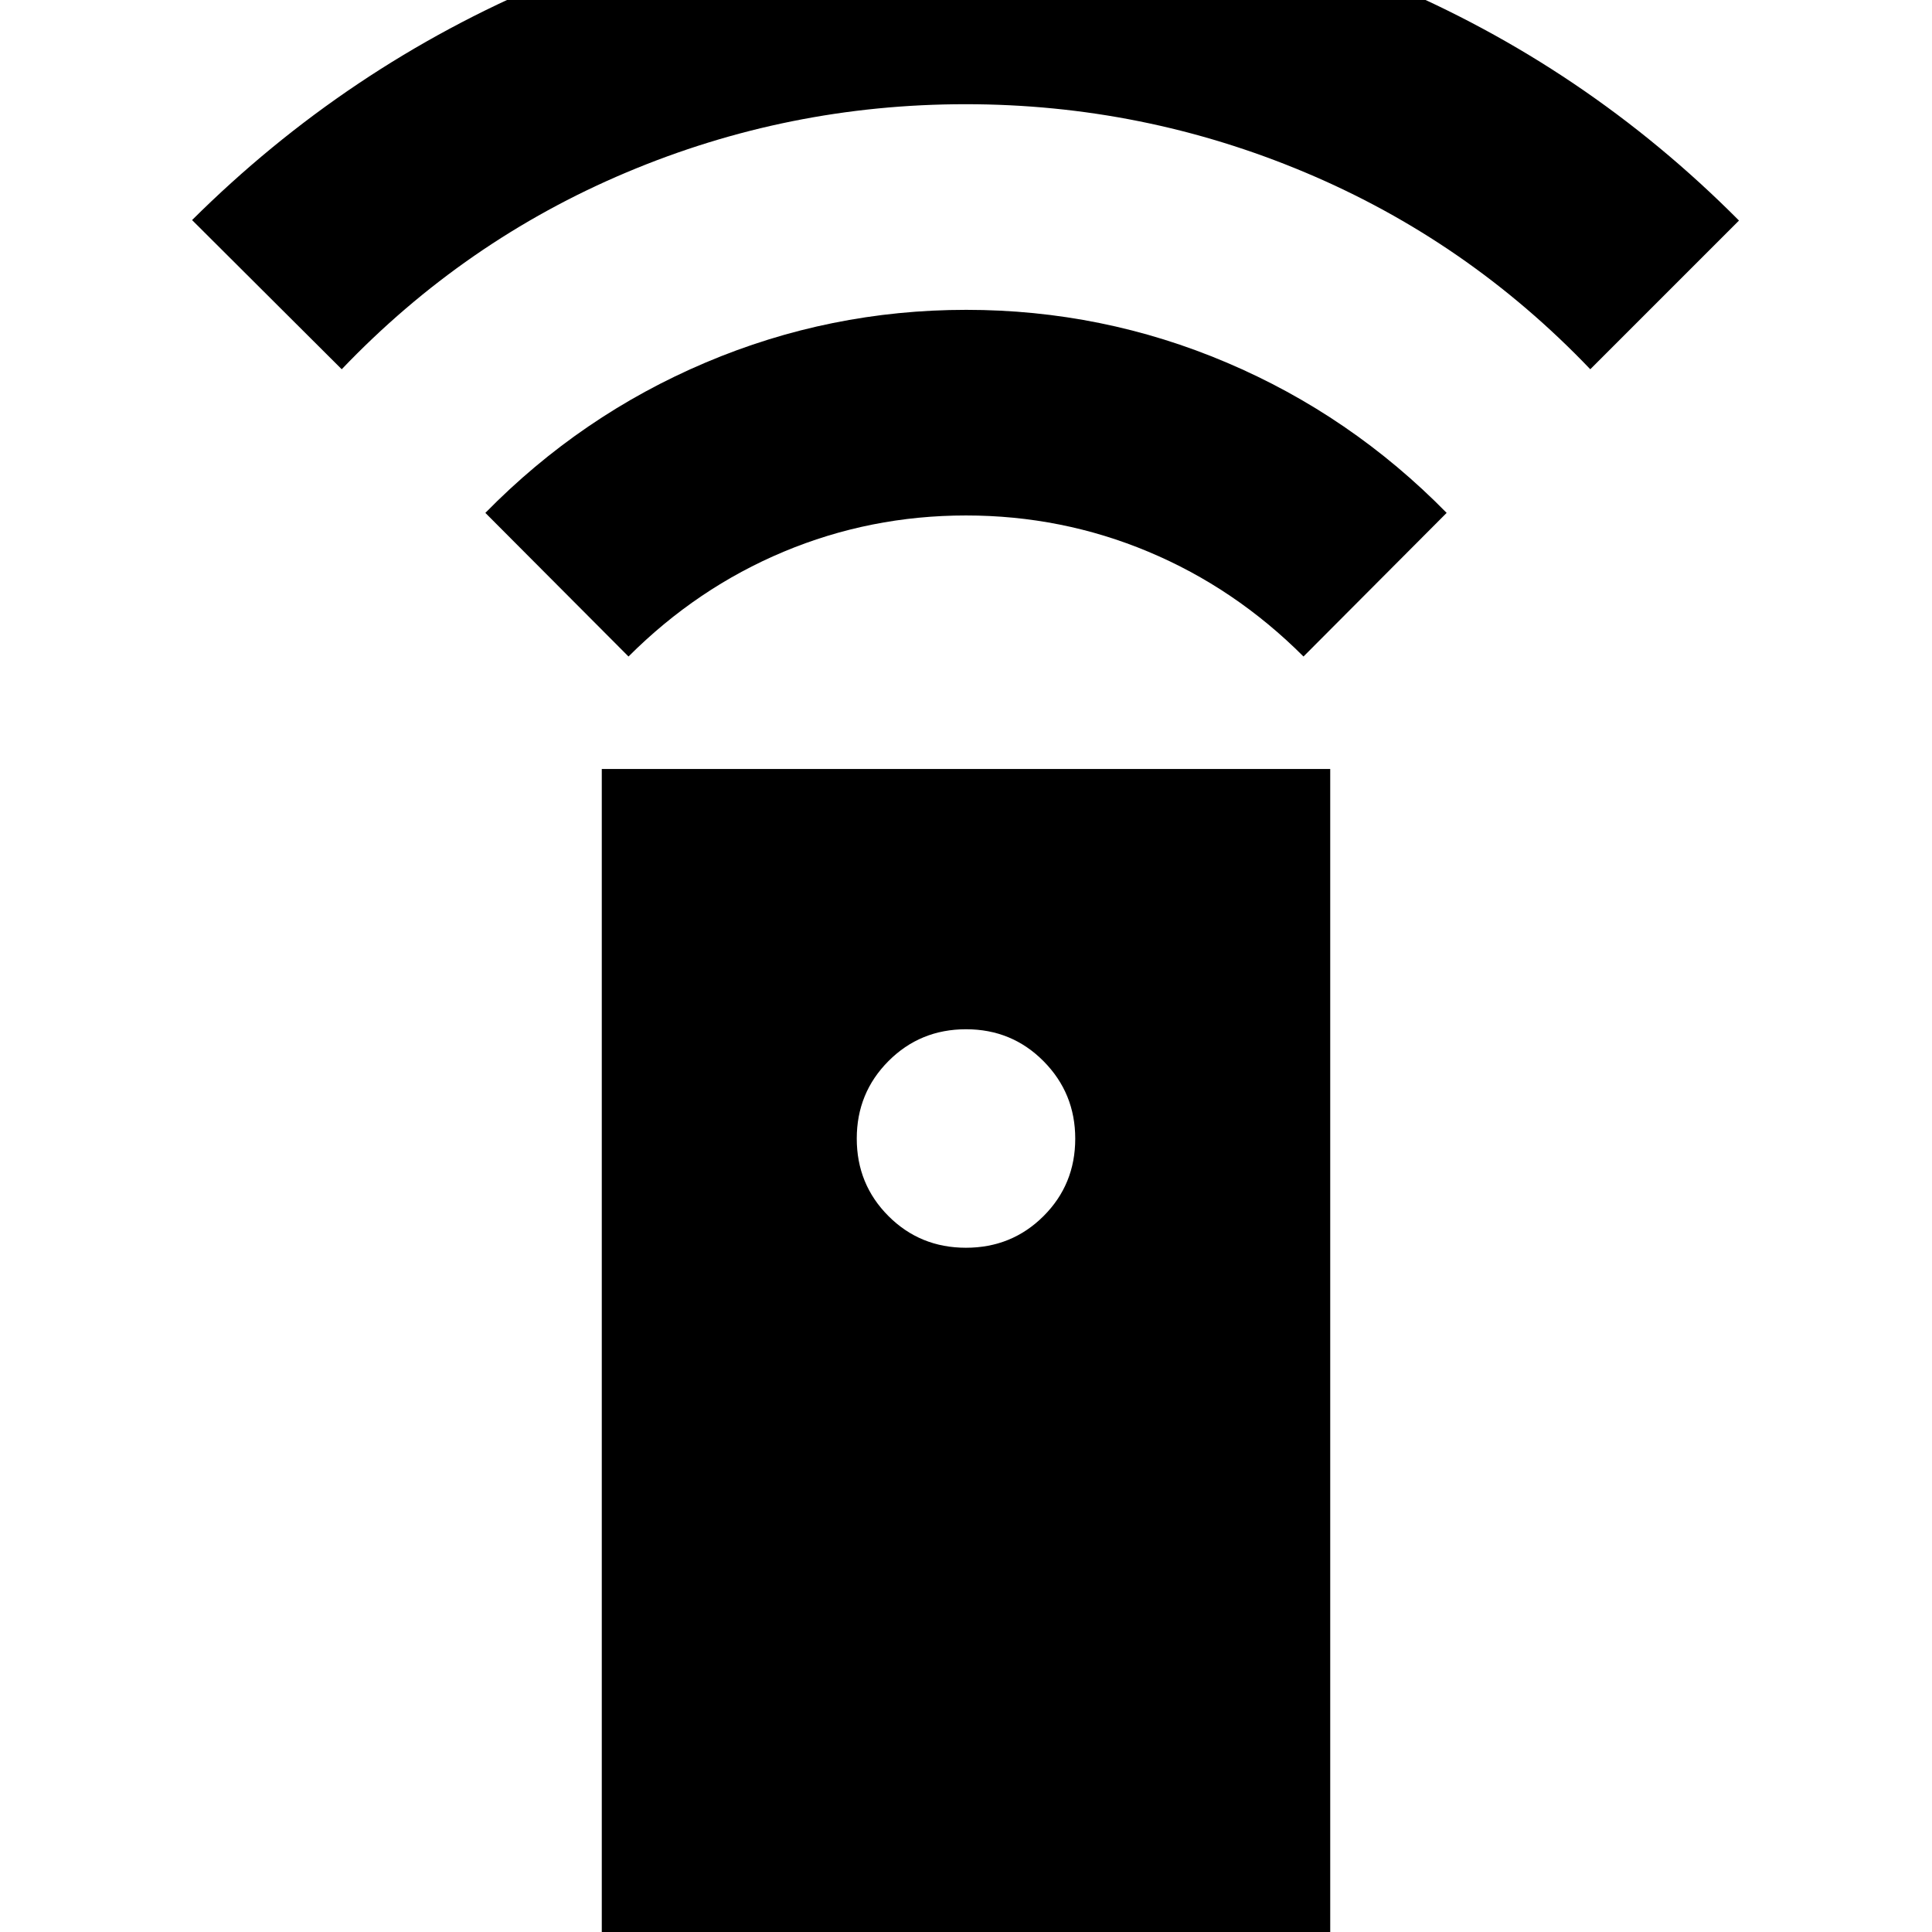 <svg xmlns="http://www.w3.org/2000/svg" height="24" viewBox="0 -960 960 960" width="24"><path d="M299.02 23.61v-601.5h361.96v601.5H299.02ZM479.97-340q22.79 0 38.55-15.72 15.76-15.72 15.76-38.49 0-22.59-15.73-38.47-15.74-15.89-38.52-15.89-22.79 0-38.55 15.81-15.76 15.81-15.76 38.53 0 22.71 15.73 38.47Q457.19-340 479.97-340ZM312.3-633.78l-71.13-71.37q47.59-48.49 109.42-74.69 61.82-26.2 129.54-26.2t129.41 26.2q61.7 26.2 109.29 74.69l-71.13 71.37q-34.05-34.05-77.09-52.07-43.04-18.02-90.61-18.02t-90.61 18.02q-43.04 18.02-77.09 52.07ZM169.8-776.52l-74.36-74.13q76.84-76.37 176.18-118.06 99.34-41.68 208.38-41.68 109.04 0 208.38 41.56 99.34 41.57 175.71 118.42l-73.89 73.89q-61.03-63.89-141.65-97.79-80.62-33.91-168.77-33.91t-168.55 33.91q-80.4 33.9-141.43 97.79Z"/></svg>